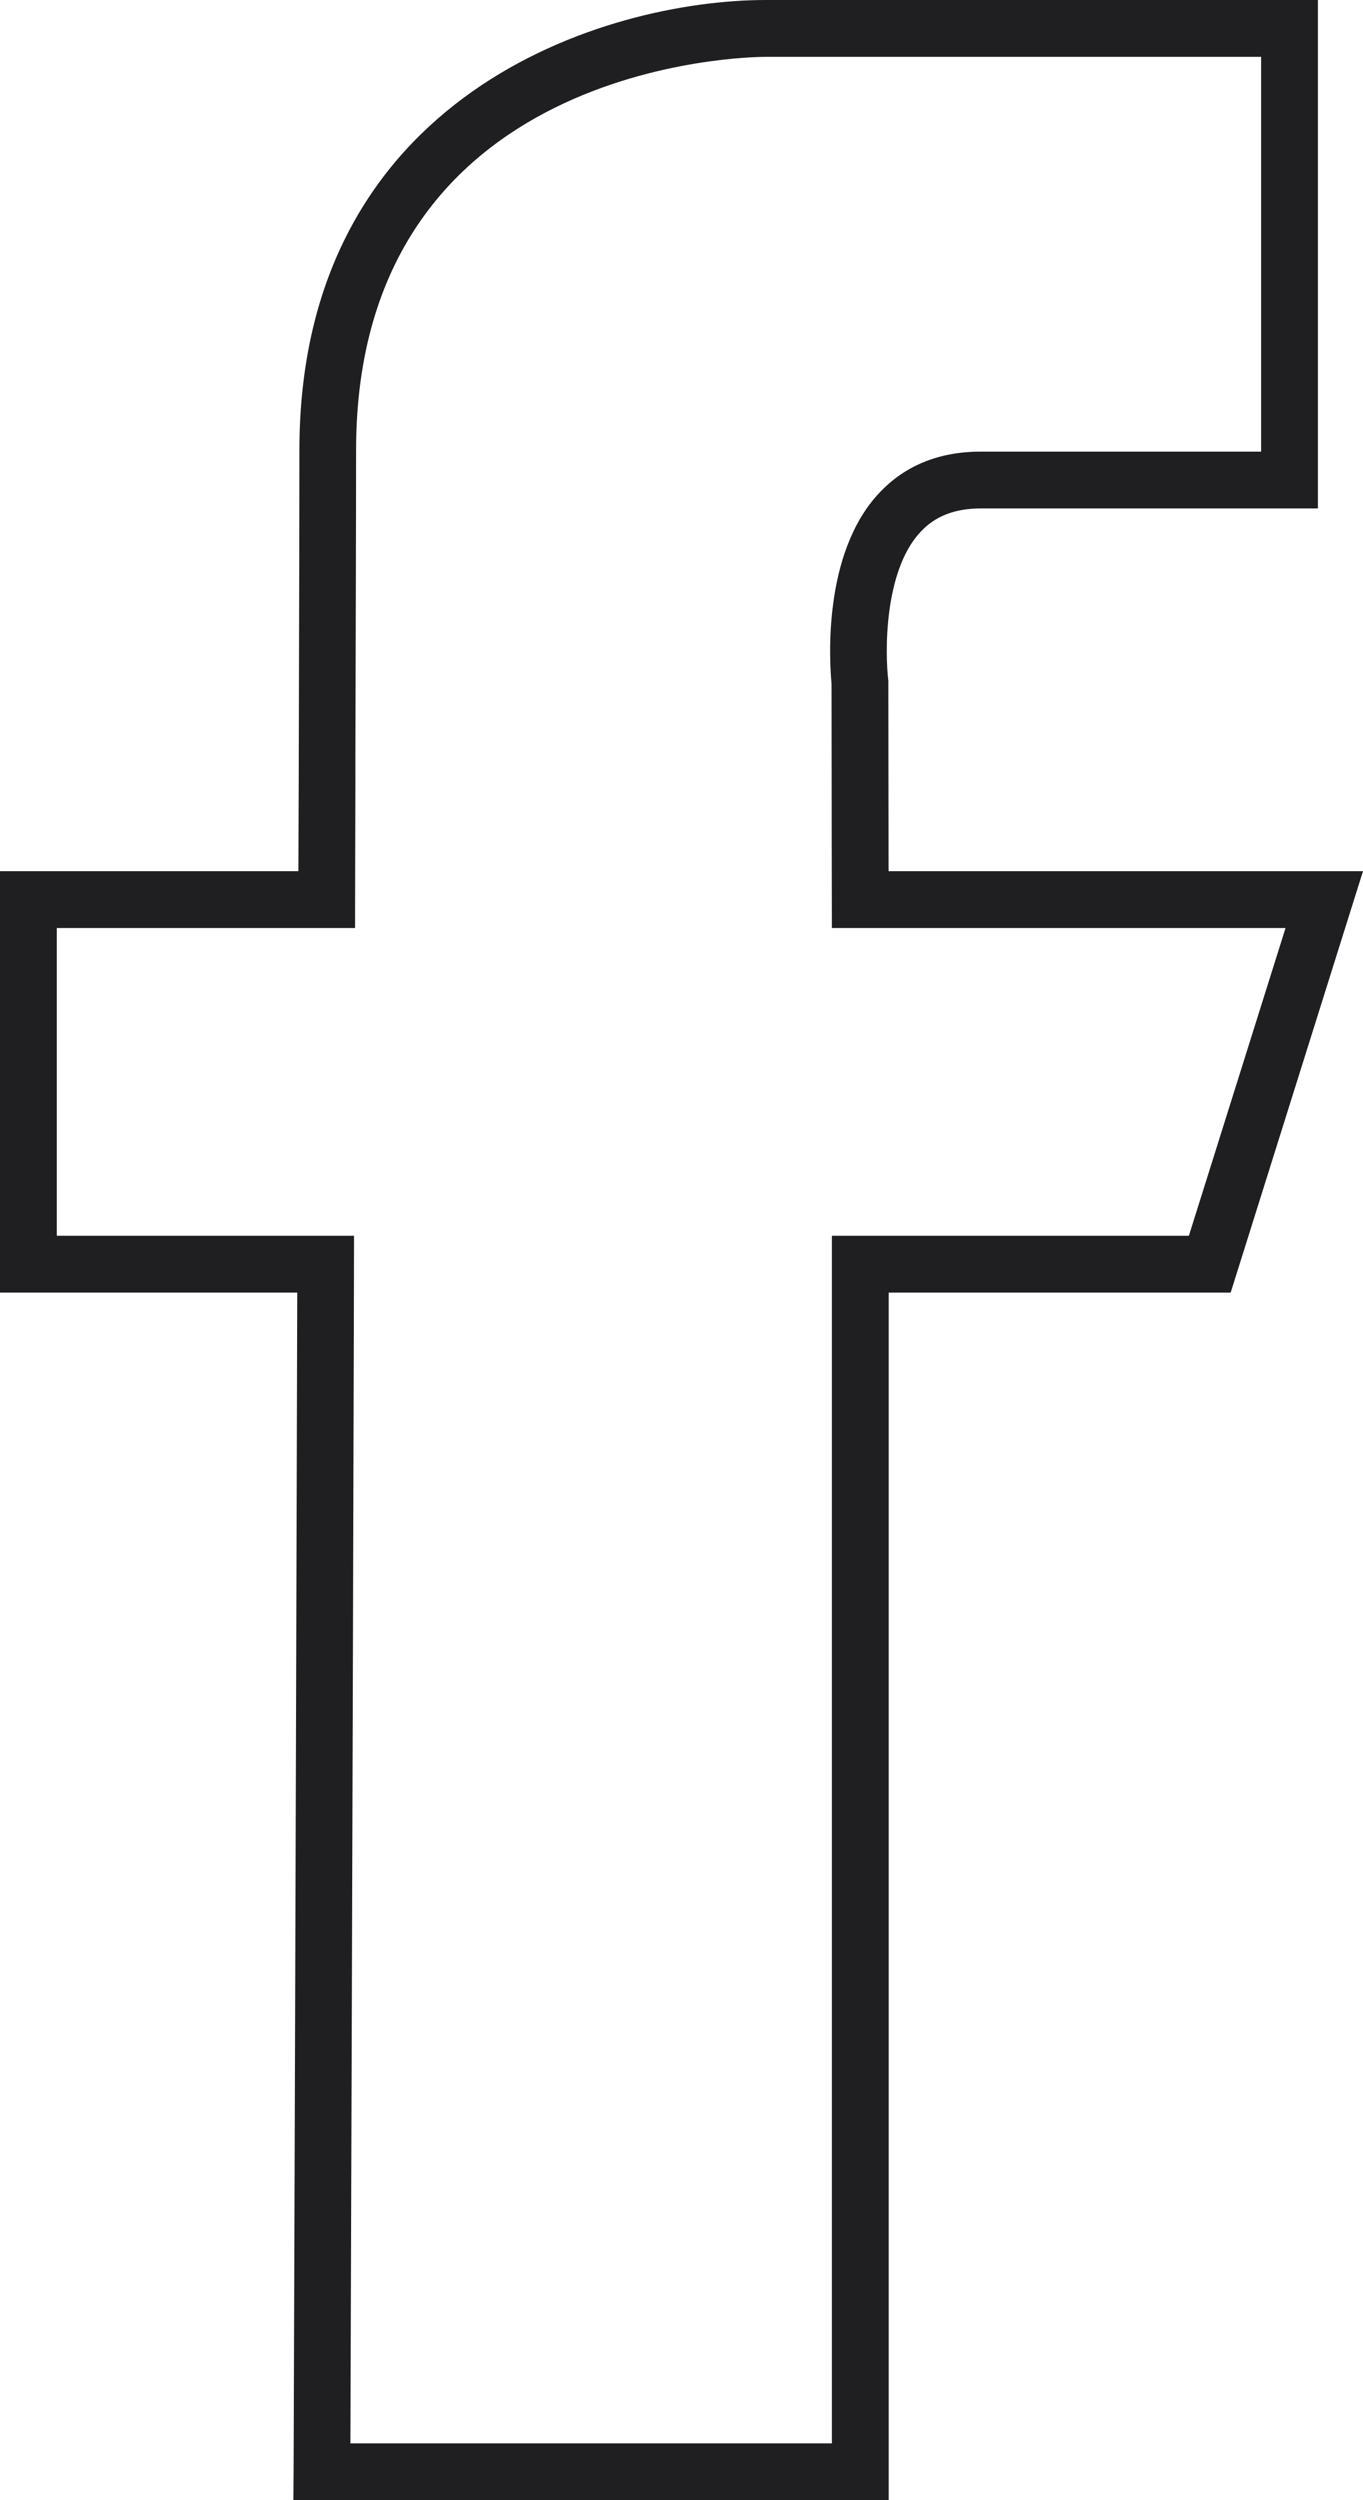 <?xml version="1.0" encoding="utf-8"?>
<!-- Generator: Adobe Illustrator 16.0.0, SVG Export Plug-In . SVG Version: 6.00 Build 0)  -->
<!DOCTYPE svg PUBLIC "-//W3C//DTD SVG 1.1//EN" "http://www.w3.org/Graphics/SVG/1.1/DTD/svg11.dtd">
<svg version="1.1" id="Livello_1" xmlns="http://www.w3.org/2000/svg" xmlns:xlink="http://www.w3.org/1999/xlink" x="0px" y="0px"
	 width="12px" height="22px" viewBox="0 0 12 22" enable-background="new 0 0 12 22" xml:space="preserve">
<g>
	<path fill="#1F1E21" d="M11.103,0.5v3.474H8.635c-0.371,0-0.674,0.125-0.9,0.37
		C7.241,4.877,7.303,5.821,7.321,6.017l0.002,1.649l0.001,0.5h0.499h3.495
		l-0.851,2.708H7.824h-0.5v0.5V21.5H3.085c0.003-1.075,0.02-5.773,0.031-10.125
		l0.001-0.501H2.617H0.5V8.166h2.127h0.499l0.001-0.499l0.002-0.817l0-0.247
		c0.003-1.135,0.006-2.062,0.006-2.642C3.136,0.54,6.598,0.5,6.745,0.5H11.103
		 M11.603,0H6.745c-1.421,0-4.109,0.828-4.109,3.962c0,0.62-0.003,1.641-0.006,2.887
		L2.627,7.666H0v3.708h2.617c-0.013,4.952-0.032,10.352-0.032,10.352L2.583,22
		h5.241V11.374h3.011L12,7.666H7.823l-0.002-1.675
		C7.791,5.744,7.782,5.028,8.102,4.683C8.231,4.542,8.406,4.474,8.635,4.474
		h2.968V0L11.603,0z"/>
</g>
</svg>
